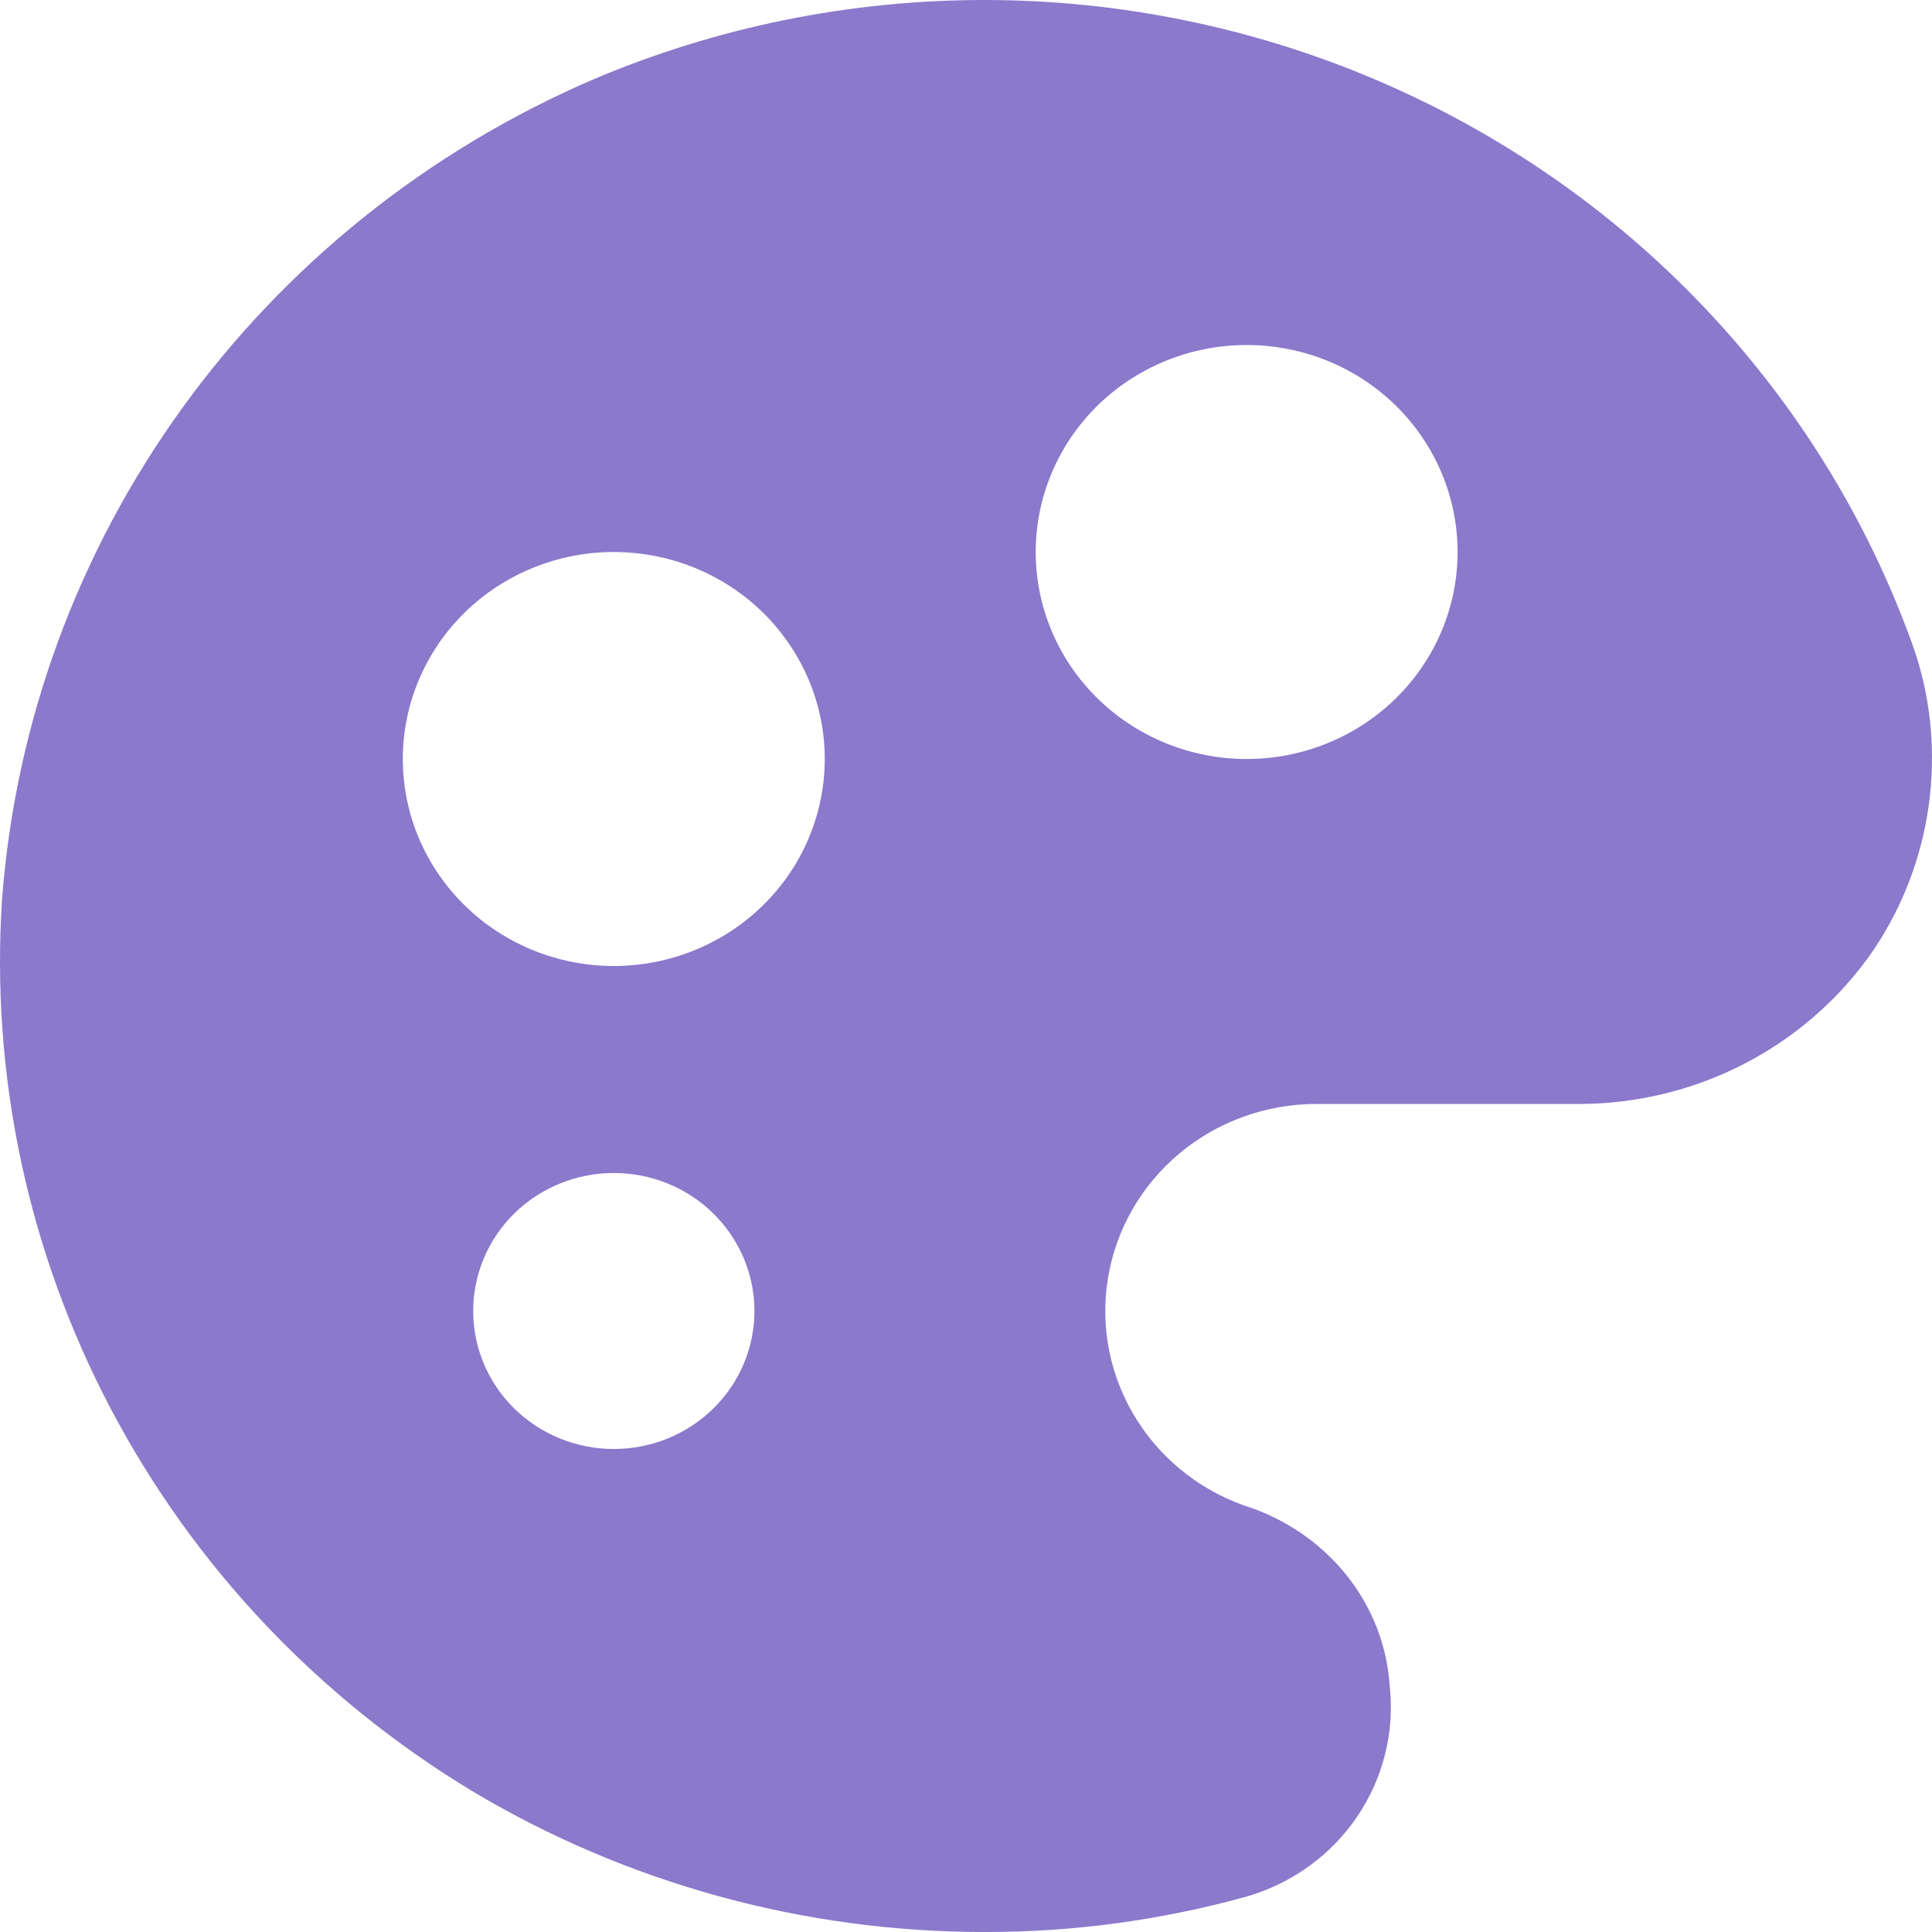 <svg width="36" height="36" viewBox="0 0 36 36" fill="none" xmlns="http://www.w3.org/2000/svg">
<path fill-rule="evenodd" clip-rule="evenodd" d="M11.044 1.484C13.351 0.503 15.839 -0.002 18.354 7.49824e-06C20.868 0.002 23.355 0.512 25.661 1.497C27.966 2.482 30.041 3.921 31.755 5.726C33.47 7.531 34.788 9.662 35.628 11.988C36.335 13.937 36.021 16.169 34.802 17.856C34.191 18.692 33.386 19.375 32.454 19.847C31.522 20.319 30.489 20.567 29.44 20.571H24.54C23.6 20.568 22.689 20.896 21.974 21.495C21.259 22.094 20.786 22.925 20.642 23.837C20.497 24.749 20.691 25.681 21.188 26.465C21.684 27.248 22.451 27.832 23.348 28.108C24.789 28.635 25.798 29.913 25.895 31.415C25.989 32.269 25.776 33.128 25.293 33.844C24.81 34.56 24.086 35.087 23.248 35.334C21.647 35.78 19.991 36.005 18.327 36C14.965 35.998 11.669 35.09 8.798 33.374C5.938 31.646 3.612 29.186 2.069 26.259C0.525 23.331 -0.177 20.047 0.038 16.758C0.287 13.472 1.443 10.313 3.382 7.623C5.321 4.932 7.969 2.81 11.044 1.484ZM11.437 18C11.953 18 12.464 17.9 12.941 17.706C13.418 17.512 13.852 17.228 14.217 16.87C14.582 16.512 14.871 16.087 15.069 15.619C15.266 15.151 15.368 14.649 15.368 14.143C15.368 13.636 15.266 13.135 15.069 12.667C14.871 12.199 14.582 11.774 14.217 11.415C13.852 11.057 13.418 10.773 12.941 10.579C12.464 10.386 11.953 10.286 11.437 10.286C10.395 10.286 9.395 10.692 8.658 11.415C7.92 12.139 7.506 13.12 7.506 14.143C7.506 15.166 7.92 16.147 8.658 16.87C9.395 17.594 10.395 18 11.437 18ZM27.16 10.286C27.16 11.309 26.746 12.29 26.009 13.013C25.272 13.736 24.272 14.143 23.23 14.143C22.187 14.143 21.187 13.736 20.45 13.013C19.713 12.29 19.299 11.309 19.299 10.286C19.299 9.263 19.713 8.282 20.45 7.558C21.187 6.835 22.187 6.429 23.23 6.429C24.272 6.429 25.272 6.835 26.009 7.558C26.746 8.282 27.16 9.263 27.16 10.286ZM11.437 27C12.132 27 12.799 26.729 13.29 26.247C13.782 25.765 14.058 25.11 14.058 24.428C14.058 23.747 13.782 23.093 13.29 22.61C12.799 22.128 12.132 21.857 11.437 21.857C10.742 21.857 10.076 22.128 9.584 22.61C9.093 23.093 8.817 23.747 8.817 24.428C8.817 25.11 9.093 25.765 9.584 26.247C10.076 26.729 10.742 27 11.437 27Z" fill="#8B79CC"/>
</svg>
